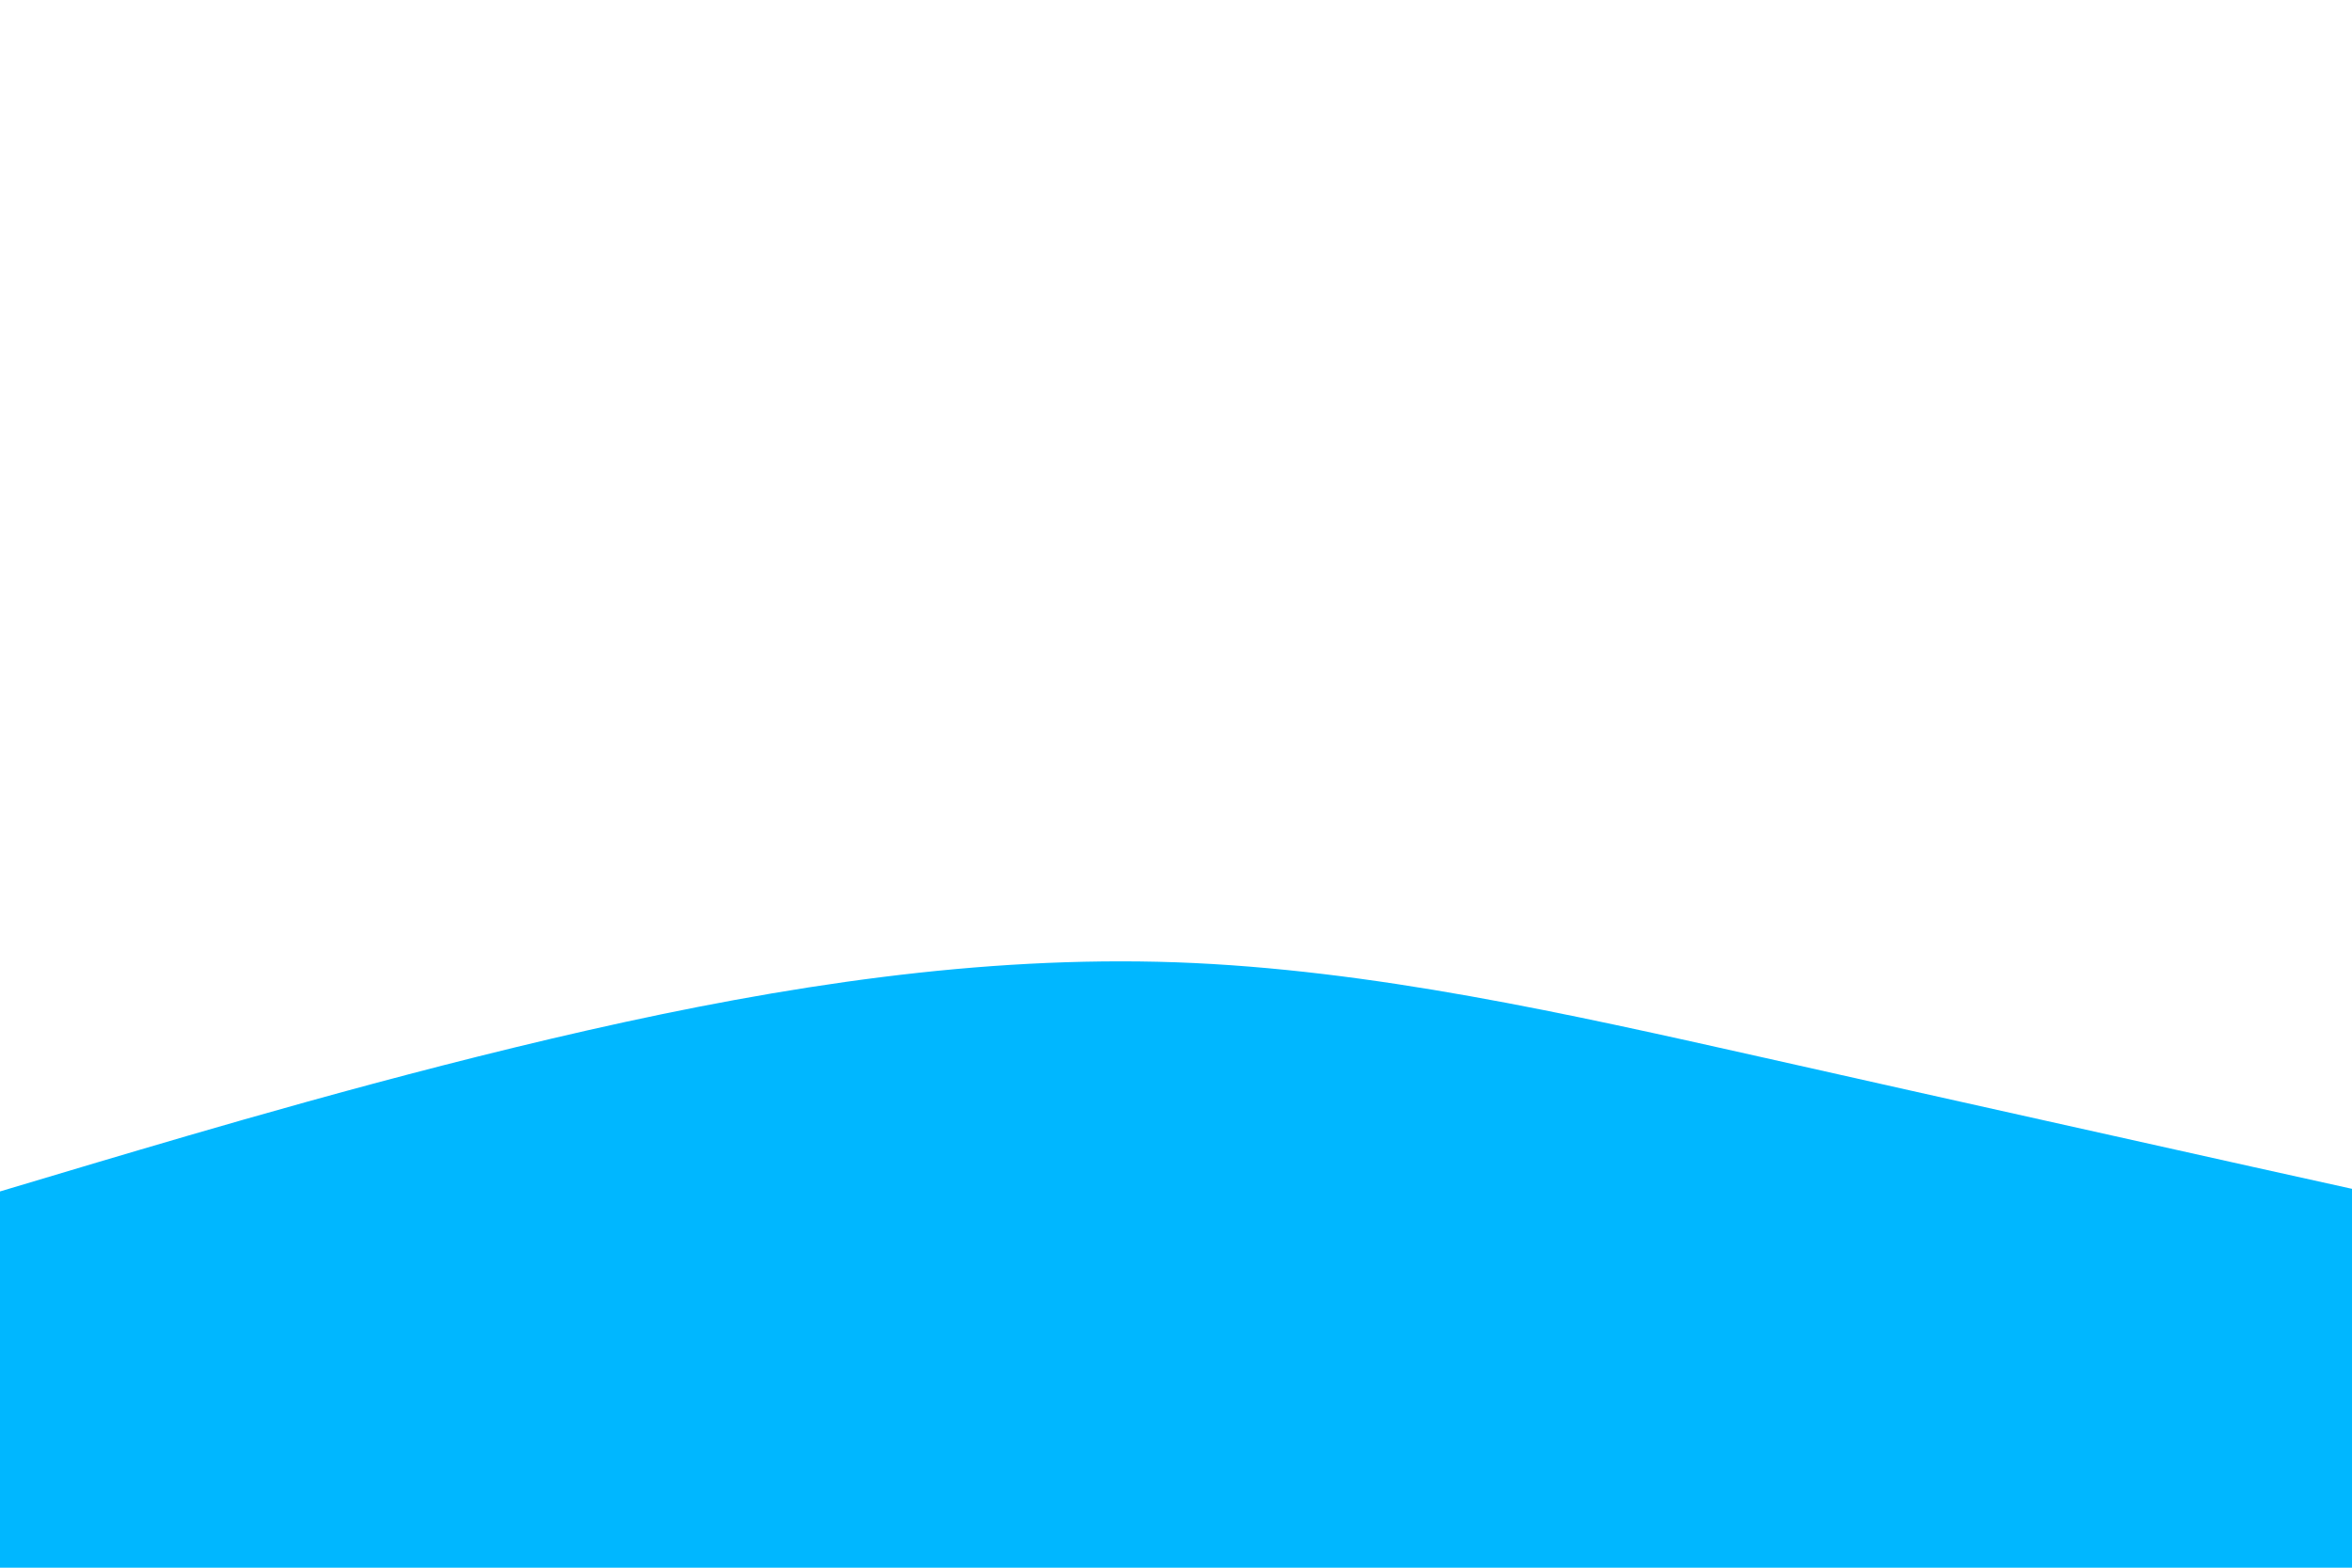 <svg id="visual" viewBox="0 0 900 600" width="900" height="600" xmlns="http://www.w3.org/2000/svg" xmlns:xlink="http://www.w3.org/1999/xlink" version="1.1"><path d="M0 456L37.5 444.8C75 433.7 150 411.3 225 394.3C300 377.3 375 365.7 450 368.3C525 371 600 388 675 404.8C750 421.7 825 438.3 862.5 446.7L900 455L900 601L862.5 601C825 601 750 601 675 601C600 601 525 601 450 601C375 601 300 601 225 601C150 601 75 601 37.5 601L0 601Z" fill="#00b7ff" stroke-linecap="round" stroke-linejoin="miter"></path></svg>